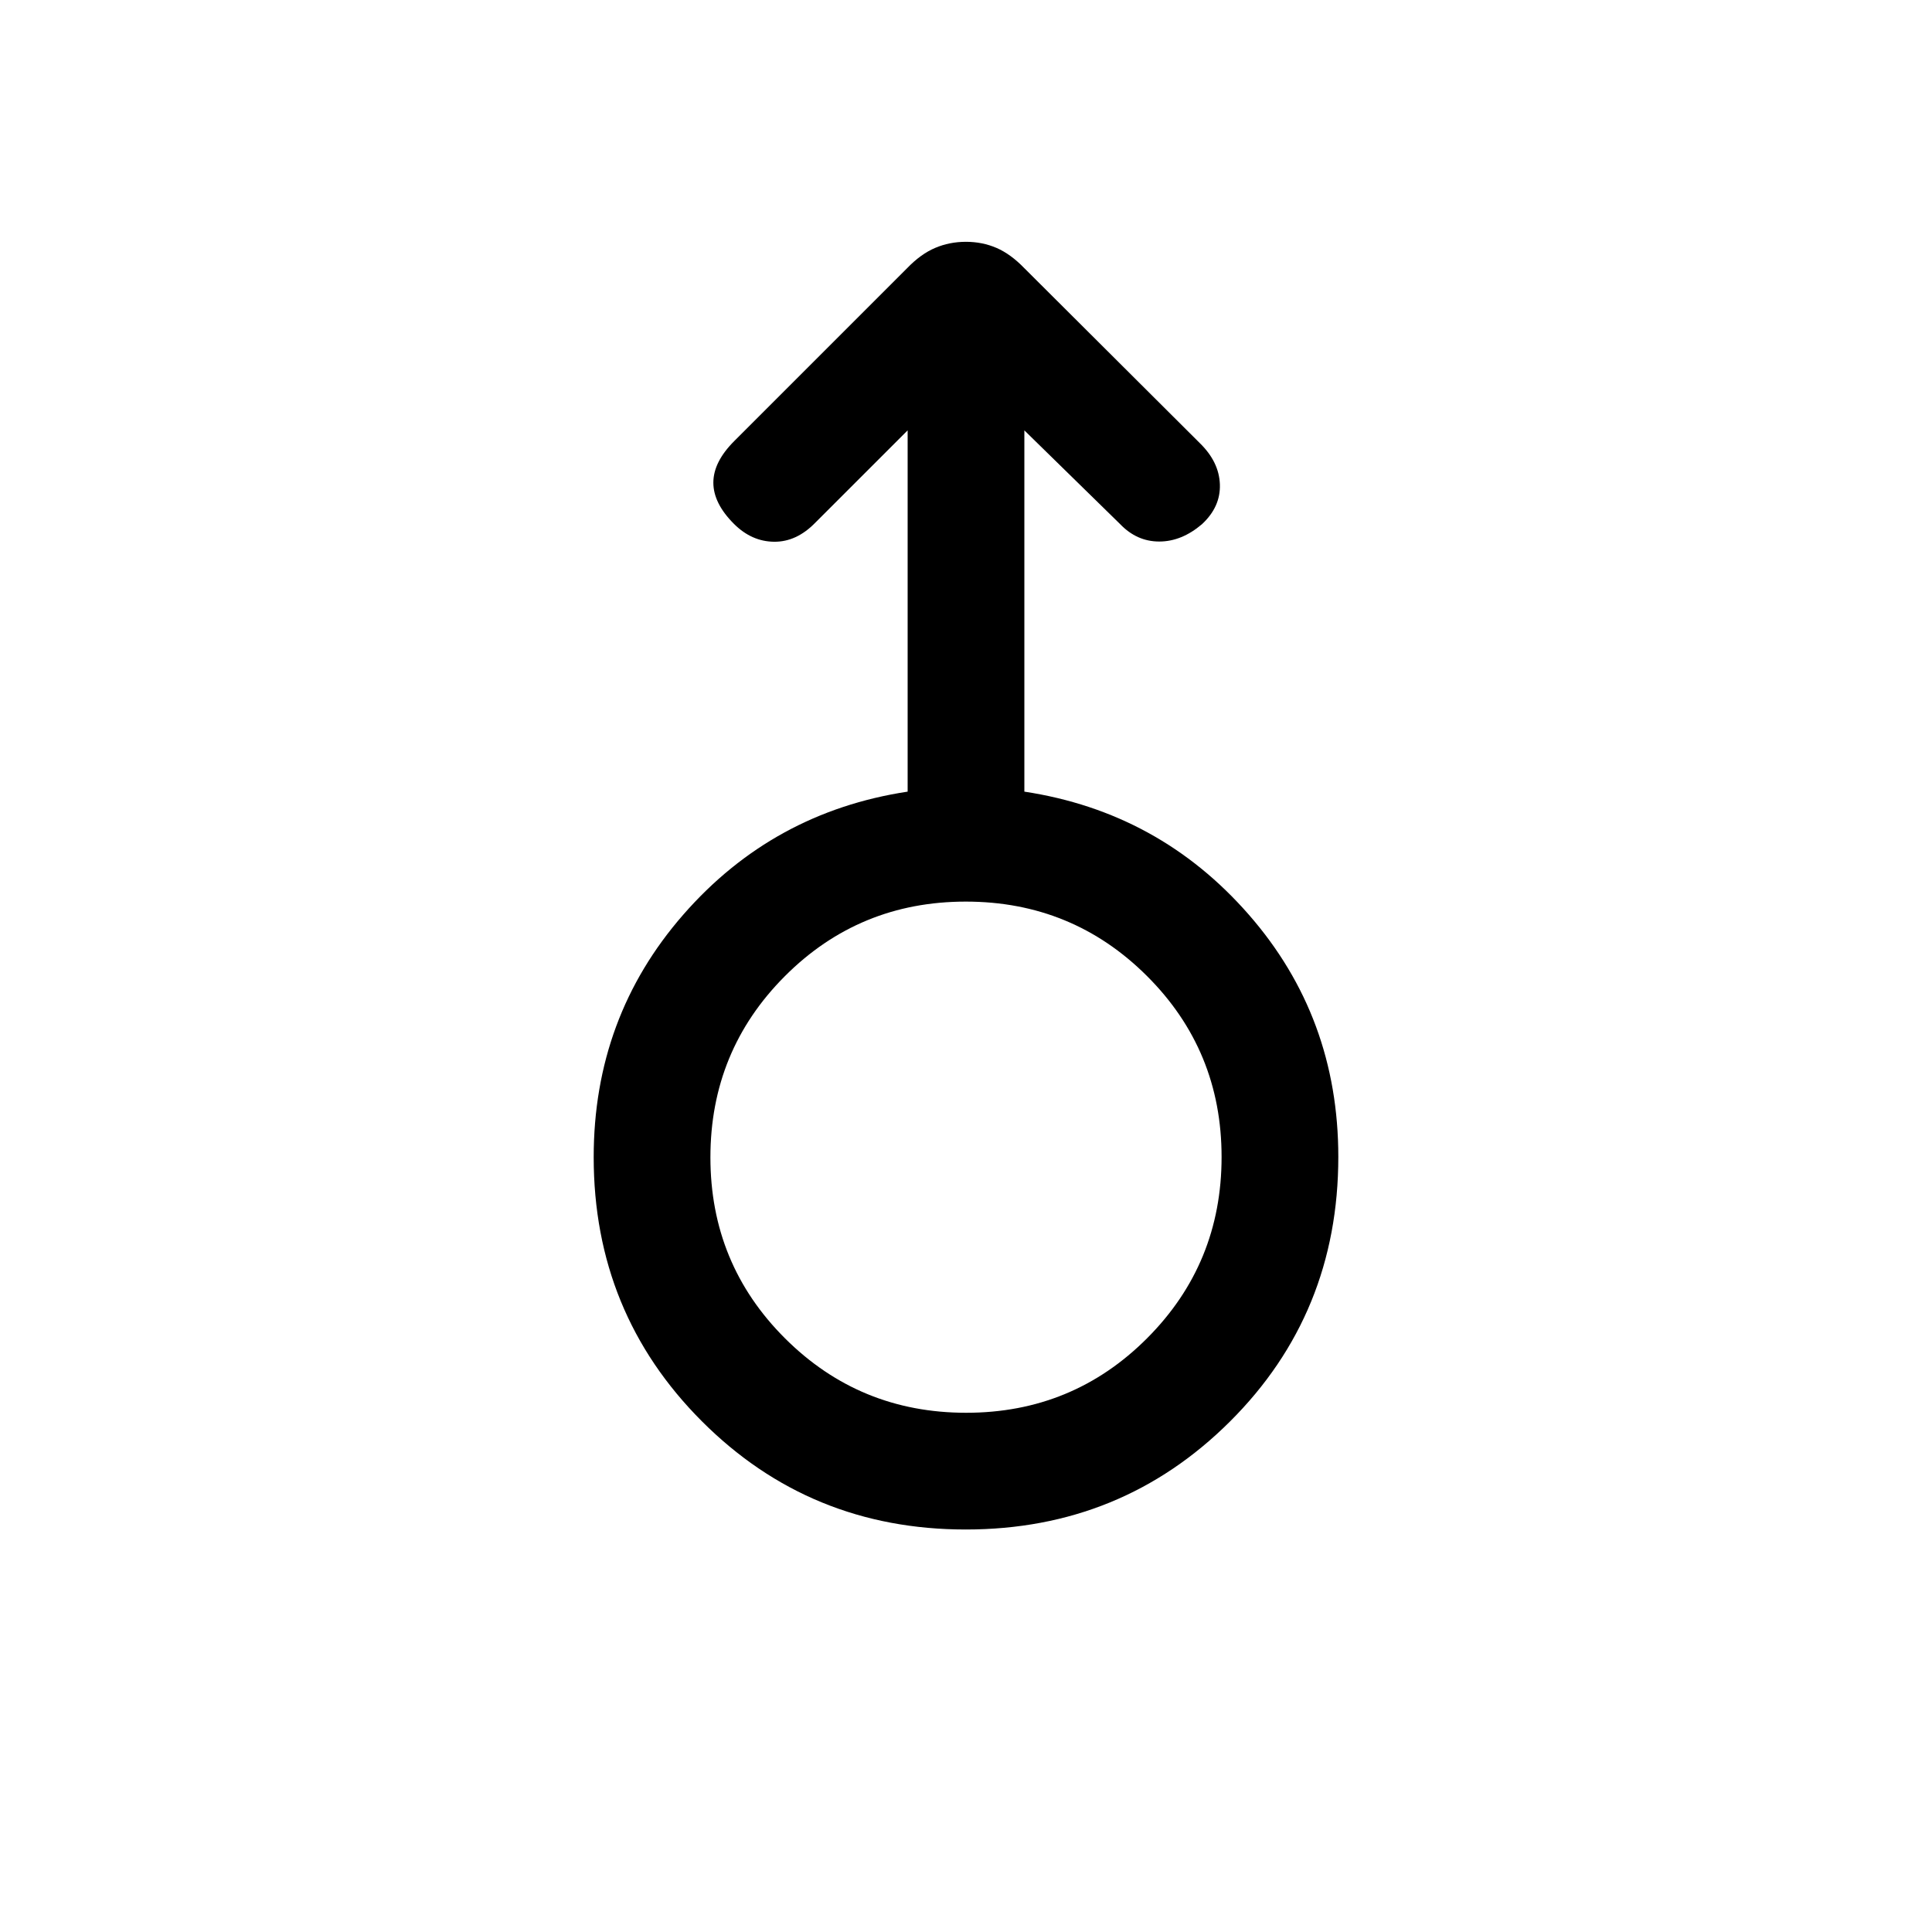 <svg xmlns="http://www.w3.org/2000/svg" height="20" viewBox="0 -960 960 960" width="20"><path d="M479.89-200q-77.43 0-131.16-53.81Q295-307.62 295-385q0-69.52 44.5-120.49T451-566.64v-179.51l-45.85 45.84q-9.36 9.62-20.52 9.5-11.17-.11-19.95-8.9-10.22-10.21-10.22-20.48t10.39-20.66l85.92-85.92q6.77-7.03 13.91-10.05 7.13-3.03 15.28-3.03 8.15 0 15.18 3.03 7.03 3.02 13.87 10.1l87.14 86.87q9.62 9.37 10 20.53.39 11.17-8.89 19.78-10.11 8.62-21.24 8.62-11.12 0-19.4-8.62L509-746.15v179.51q67 10.18 111.5 61.1T665-385.18q0 77.88-53.84 131.53Q557.31-200 479.89-200Zm.2-58q52.95 0 89.93-37.07Q607-332.14 607-385.09q0-52.95-37.07-89.93Q532.86-512 479.91-512q-52.95 0-89.93 37.07Q353-437.86 353-384.91q0 52.95 37.07 89.93Q427.14-258 480.09-258ZM480-385Z"/></svg>
